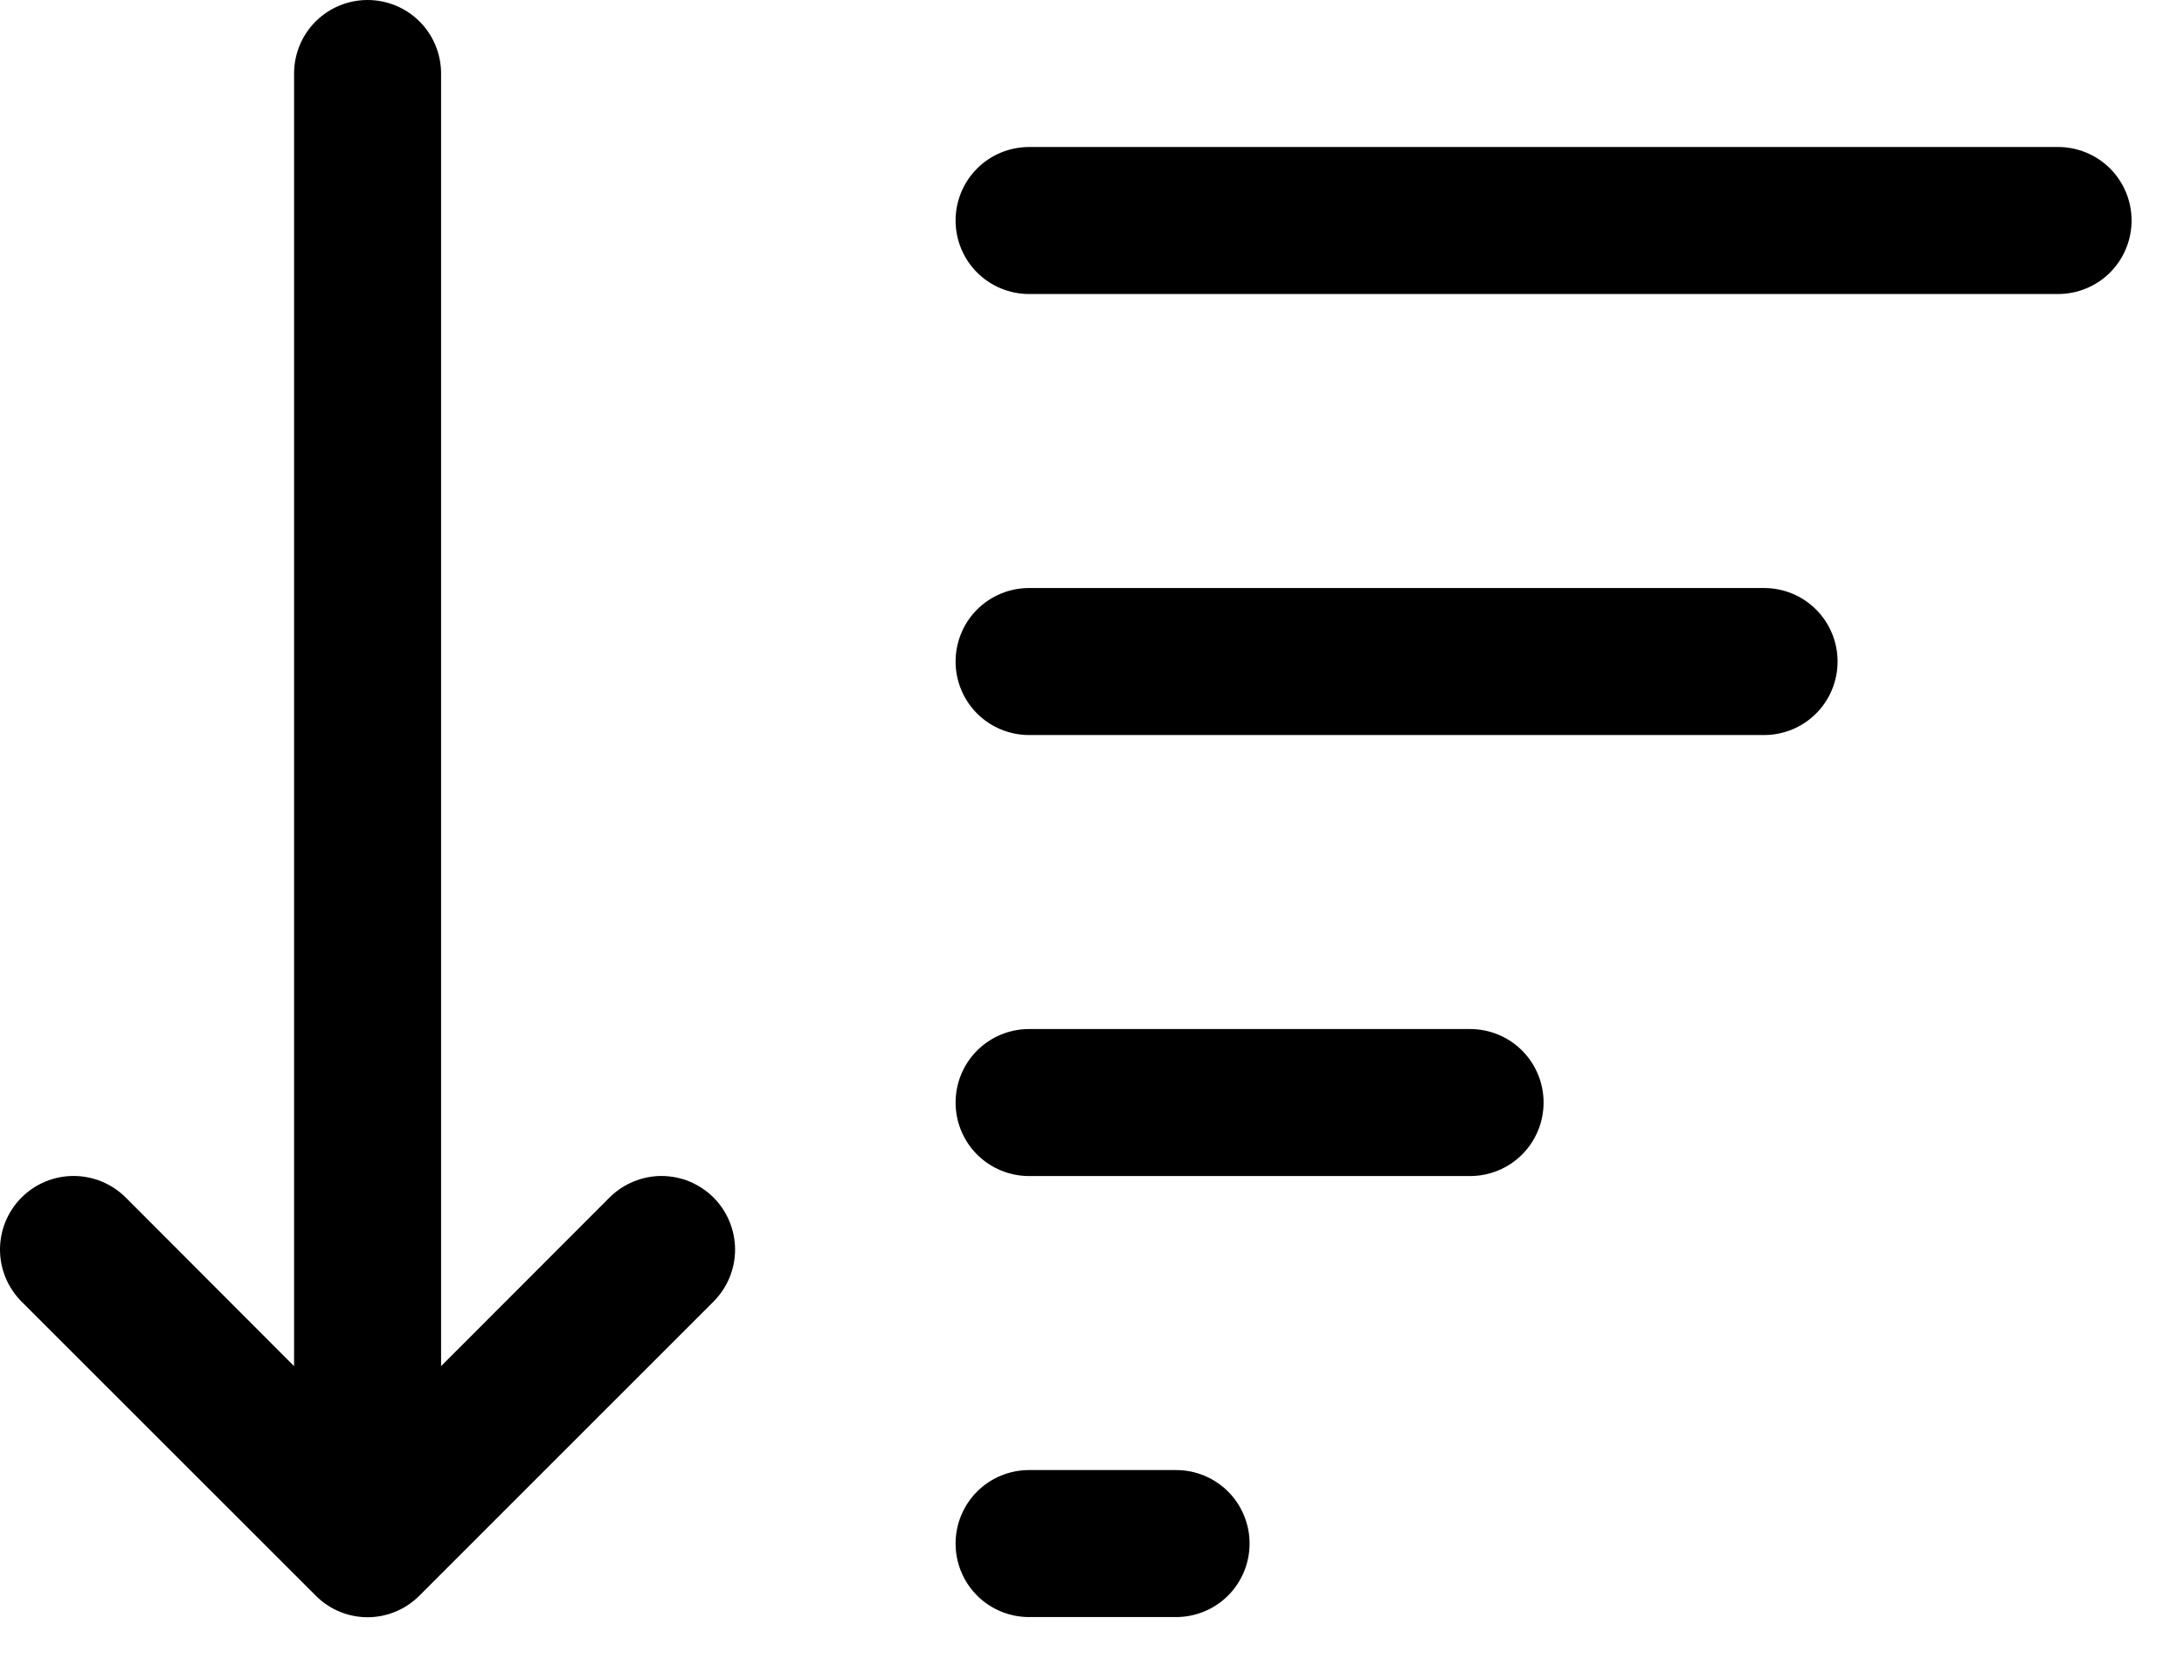 <svg width="26" height="20" viewBox="0 0 26 20" fill="white" xmlns="http://www.w3.org/2000/svg">
<path id="Vector" d="M5.251 0.875C5.251 0.643 5.159 0.42 4.995 0.256C4.831 0.092 4.608 0 4.376 0C4.144 0 3.921 0.092 3.757 0.256C3.593 0.42 3.501 0.643 3.501 0.875V16.263L1.496 14.255C1.331 14.091 1.108 13.999 0.876 13.999C0.644 13.999 0.421 14.091 0.257 14.255C0.092 14.42 5.47453e-09 14.643 0 14.875C-5.47453e-09 15.107 0.092 15.33 0.257 15.495L3.757 18.993L3.769 19.005C3.933 19.165 4.154 19.254 4.384 19.252C4.613 19.25 4.832 19.157 4.994 18.994L8.494 15.495C8.575 15.413 8.64 15.317 8.684 15.211C8.728 15.104 8.751 14.991 8.751 14.876C8.751 14.761 8.728 14.647 8.684 14.54C8.64 14.434 8.576 14.338 8.495 14.256C8.413 14.175 8.317 14.111 8.211 14.066C8.105 14.022 7.991 14 7.876 13.999C7.761 13.999 7.647 14.022 7.541 14.066C7.435 14.11 7.338 14.174 7.257 14.255L5.251 16.263V0.875ZM11.376 2.625C11.376 2.393 11.468 2.17 11.632 2.006C11.796 1.842 12.019 1.75 12.251 1.75H24.501C24.733 1.75 24.956 1.842 25.12 2.006C25.284 2.17 25.376 2.393 25.376 2.625C25.376 2.857 25.284 3.08 25.12 3.244C24.956 3.408 24.733 3.5 24.501 3.5H12.251C12.019 3.5 11.796 3.408 11.632 3.244C11.468 3.08 11.376 2.857 11.376 2.625ZM12.251 7C12.019 7 11.796 7.092 11.632 7.256C11.468 7.42 11.376 7.643 11.376 7.875C11.376 8.107 11.468 8.33 11.632 8.494C11.796 8.658 12.019 8.75 12.251 8.75H21.001C21.233 8.75 21.456 8.658 21.62 8.494C21.784 8.33 21.876 8.107 21.876 7.875C21.876 7.643 21.784 7.42 21.62 7.256C21.456 7.092 21.233 7 21.001 7H12.251ZM12.251 12.25C12.019 12.25 11.796 12.342 11.632 12.506C11.468 12.67 11.376 12.893 11.376 13.125C11.376 13.357 11.468 13.58 11.632 13.744C11.796 13.908 12.019 14 12.251 14H17.501C17.733 14 17.956 13.908 18.12 13.744C18.284 13.58 18.376 13.357 18.376 13.125C18.376 12.893 18.284 12.67 18.12 12.506C17.956 12.342 17.733 12.25 17.501 12.25H12.251ZM12.251 17.5C12.019 17.5 11.796 17.592 11.632 17.756C11.468 17.92 11.376 18.143 11.376 18.375C11.376 18.607 11.468 18.83 11.632 18.994C11.796 19.158 12.019 19.25 12.251 19.25H14.001C14.233 19.25 14.456 19.158 14.62 18.994C14.784 18.83 14.876 18.607 14.876 18.375C14.876 18.143 14.784 17.92 14.62 17.756C14.456 17.592 14.233 17.5 14.001 17.5H12.251Z" fill="black"/>
</svg>
